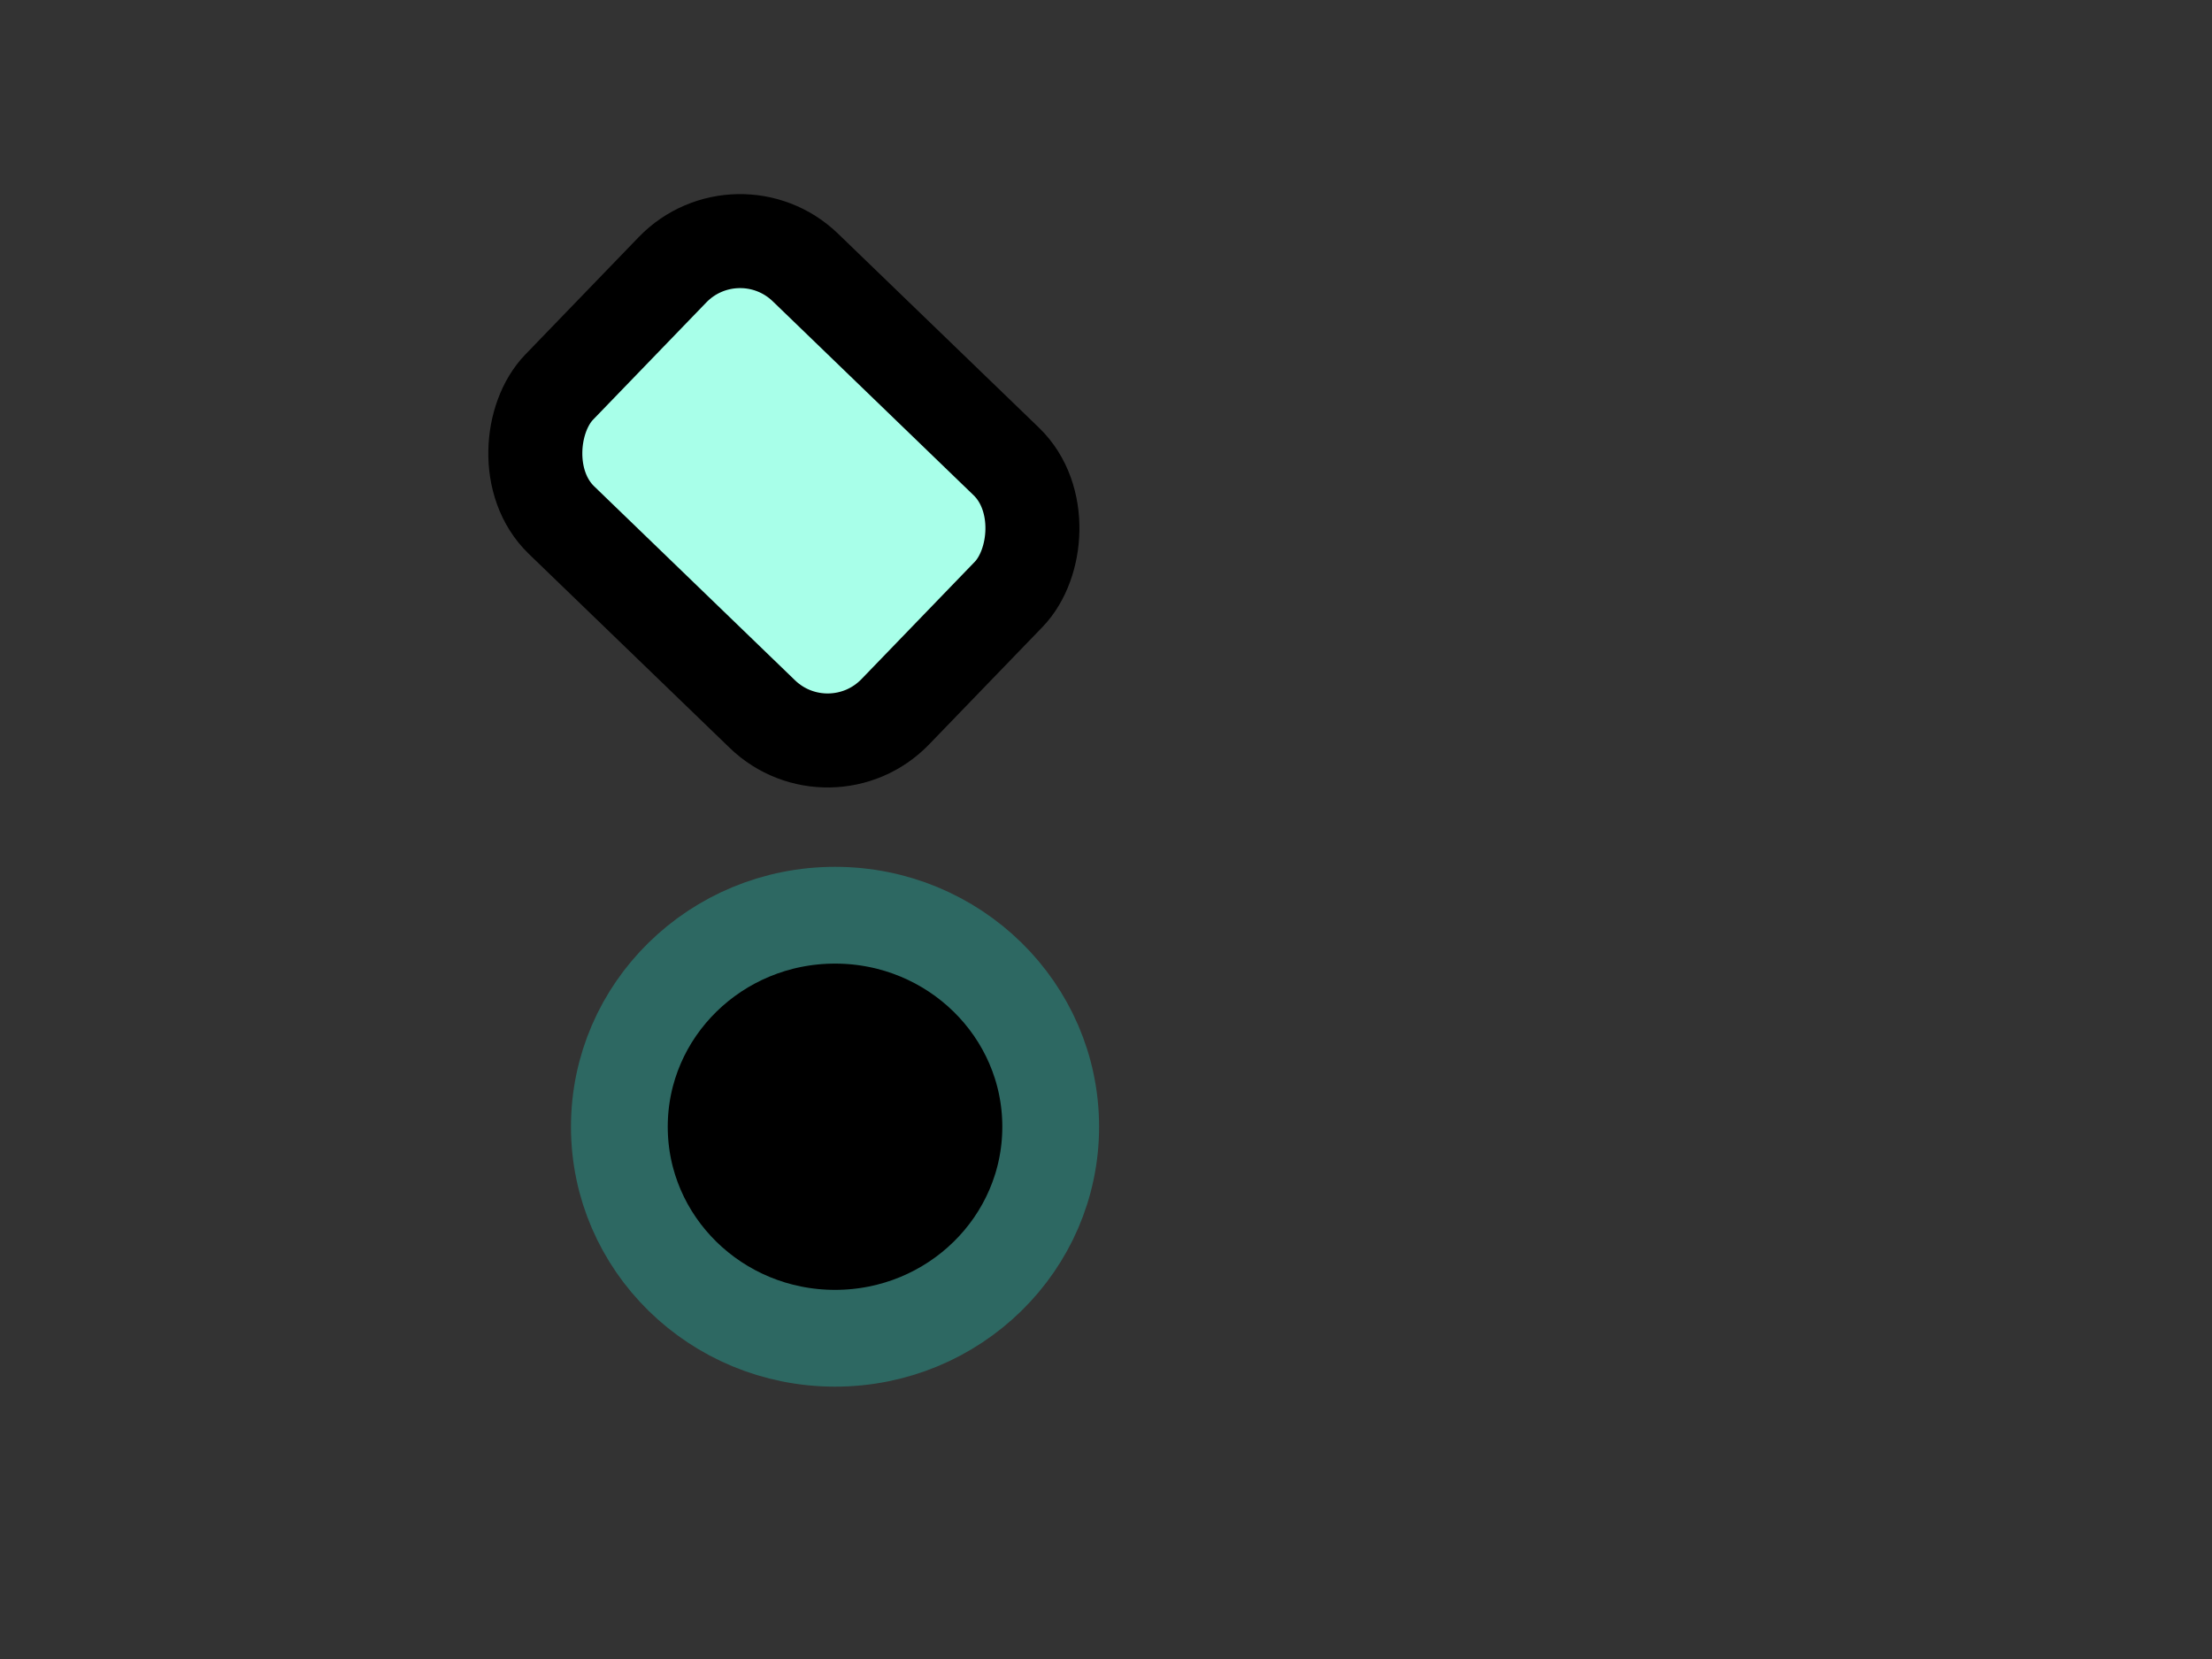 <svg width="800" height="600" xmlns="http://www.w3.org/2000/svg">

    <rect width="100%" height="100%" fill="#333333" stroke="none"/>

    <g>
        <title>Layer 1</title>
        <rect transform="rotate(44 283.5 177.5)" stroke-width="34" rx="34" id="svg_1" height="127" width="169" y="114"
            x="199" stroke="#000" fill="#A8FFE9" />
        <ellipse stroke-width="35" ry="76.5" rx="78" id="svg_2" cy="407.5" cx="302" stroke="#2D6862" fill="#000" />
        <ellipse id="svg_3" cy="119" cx="366" stroke="#000" fill="#fff" />
    </g>
</svg>